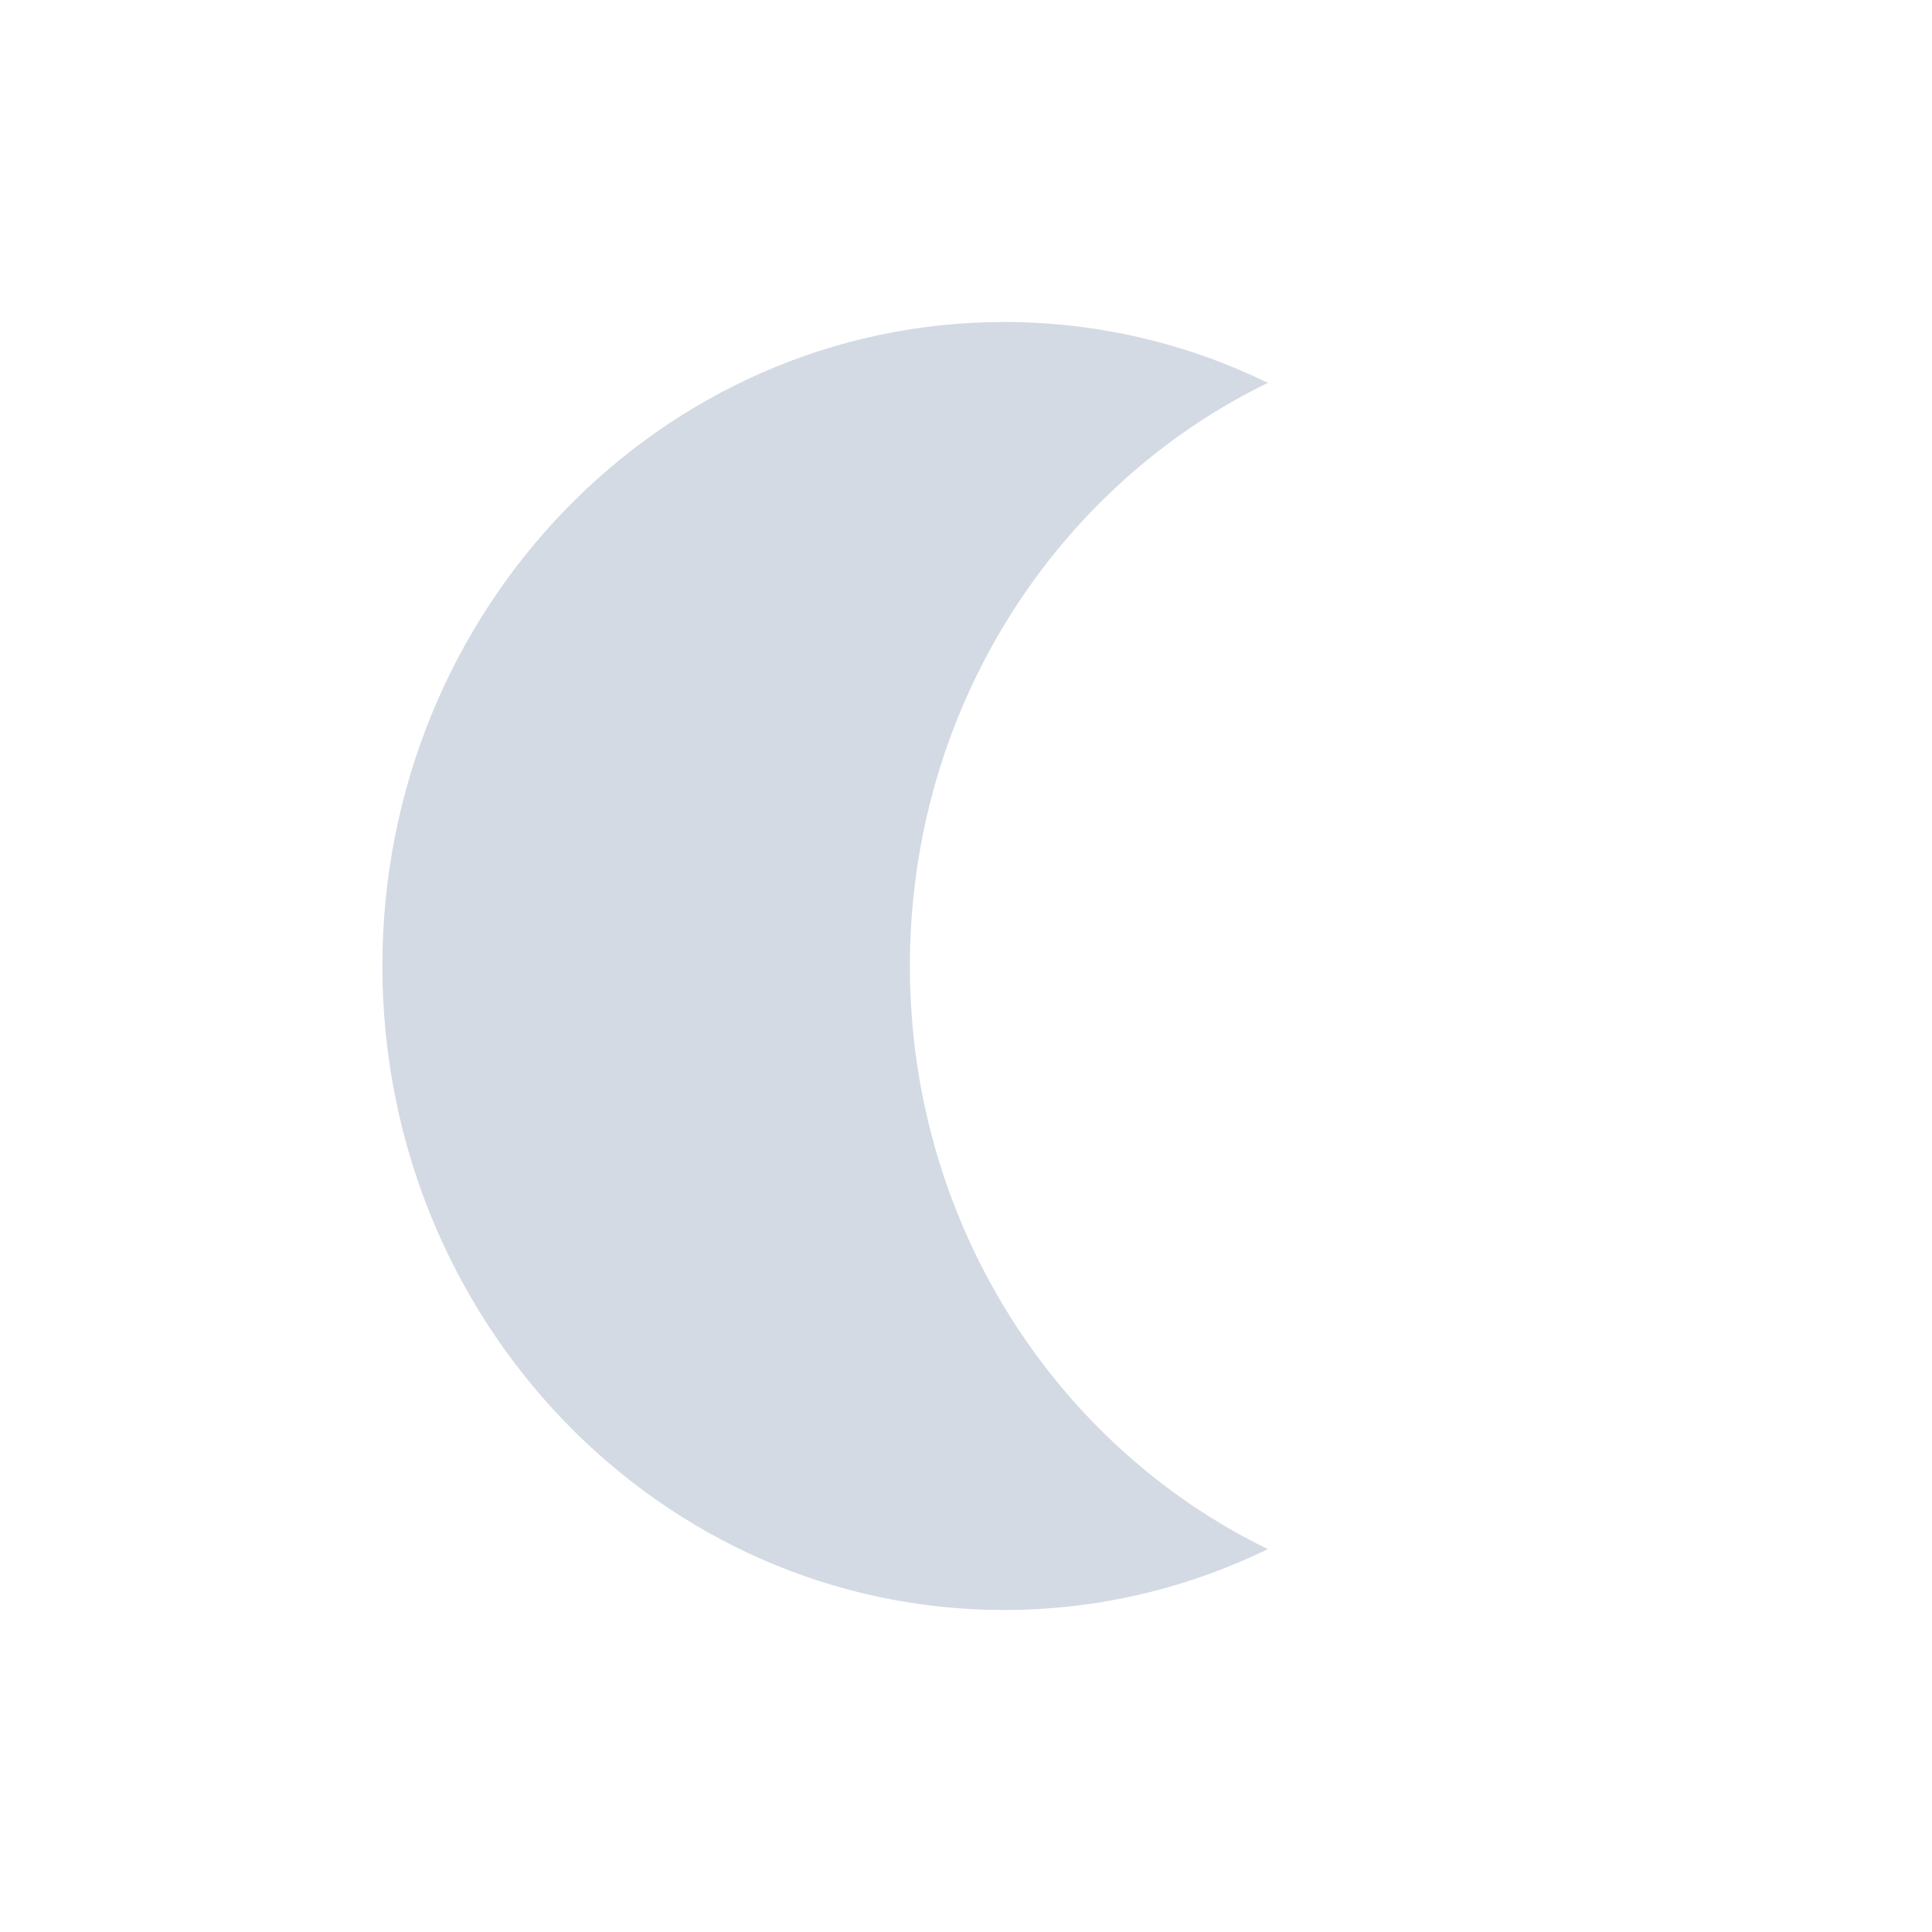<?xml version="1.0" encoding="UTF-8" standalone="no"?>
<svg style="enable-background:new" xmlns="http://www.w3.org/2000/svg" width="24" height="24" viewBox="0 0 24 24" version="1.1">
 <path fill="#d3dae3" d="m12.474 4c-4.266 0-7.724 3.582-7.724 8s3.458 8 7.724 8c1.172 0 2.281-0.273 3.276-0.756-2.627-1.277-4.447-4.04-4.447-7.244s1.82-5.967 4.447-7.244c-0.995-0.484-2.105-0.756-3.276-0.756"/>
</svg>
